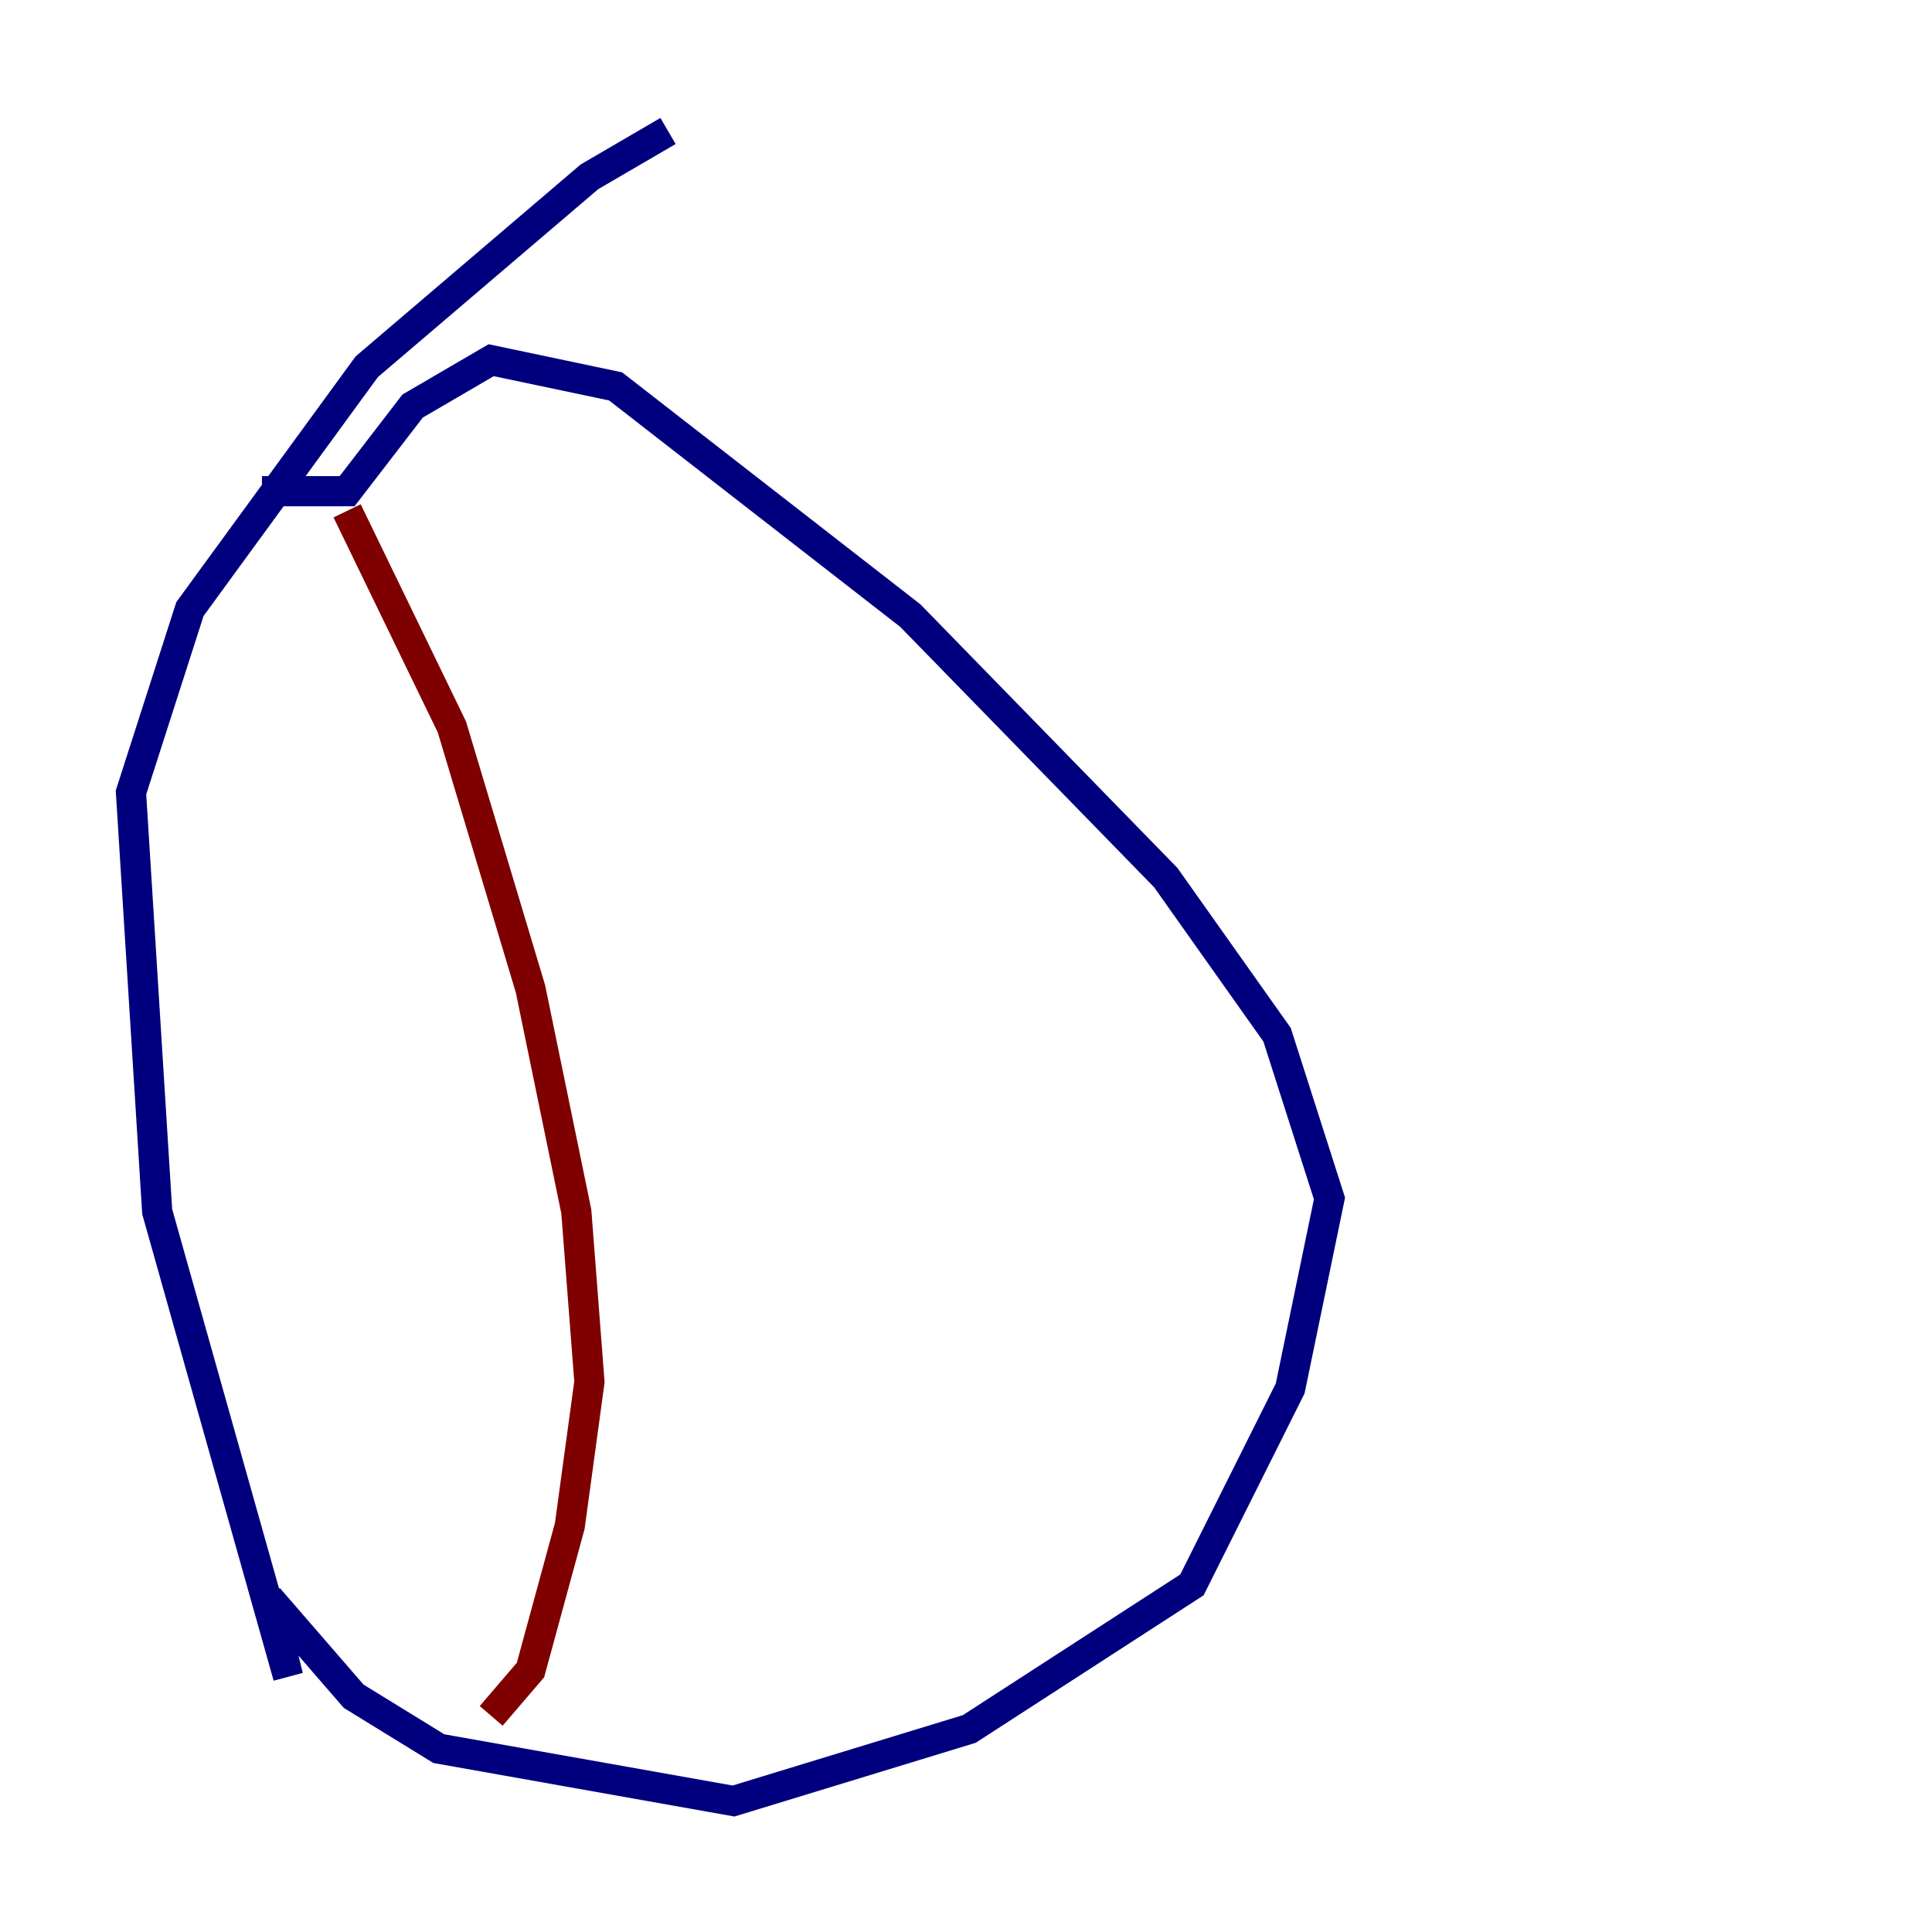 <?xml version="1.0" encoding="utf-8" ?>
<svg baseProfile="tiny" height="128" version="1.2" viewBox="0,0,128,128" width="128" xmlns="http://www.w3.org/2000/svg" xmlns:ev="http://www.w3.org/2001/xml-events" xmlns:xlink="http://www.w3.org/1999/xlink"><defs /><polyline fill="none" points="44.258,8.678 39.051,11.715 24.298,24.298 12.583,40.352 8.678,52.502 10.414,80.271 19.091,111.078 17.79,105.871 23.43,112.38 29.071,115.851 48.597,119.322 64.217,114.549 78.969,105.003 85.478,91.986 88.081,79.403 84.61,68.556 77.234,58.142 60.312,40.786 40.786,25.6 32.542,23.864 27.336,26.902 22.997,32.542 17.356,32.542" stroke="#00007f" stroke-width="2" /><polyline fill="none" points="22.997,33.844 29.939,48.163 35.146,65.519 38.183,80.271 39.051,91.552 37.749,101.098 35.146,110.644 32.542,113.681" stroke="#7f0000" stroke-width="2" /></svg>
